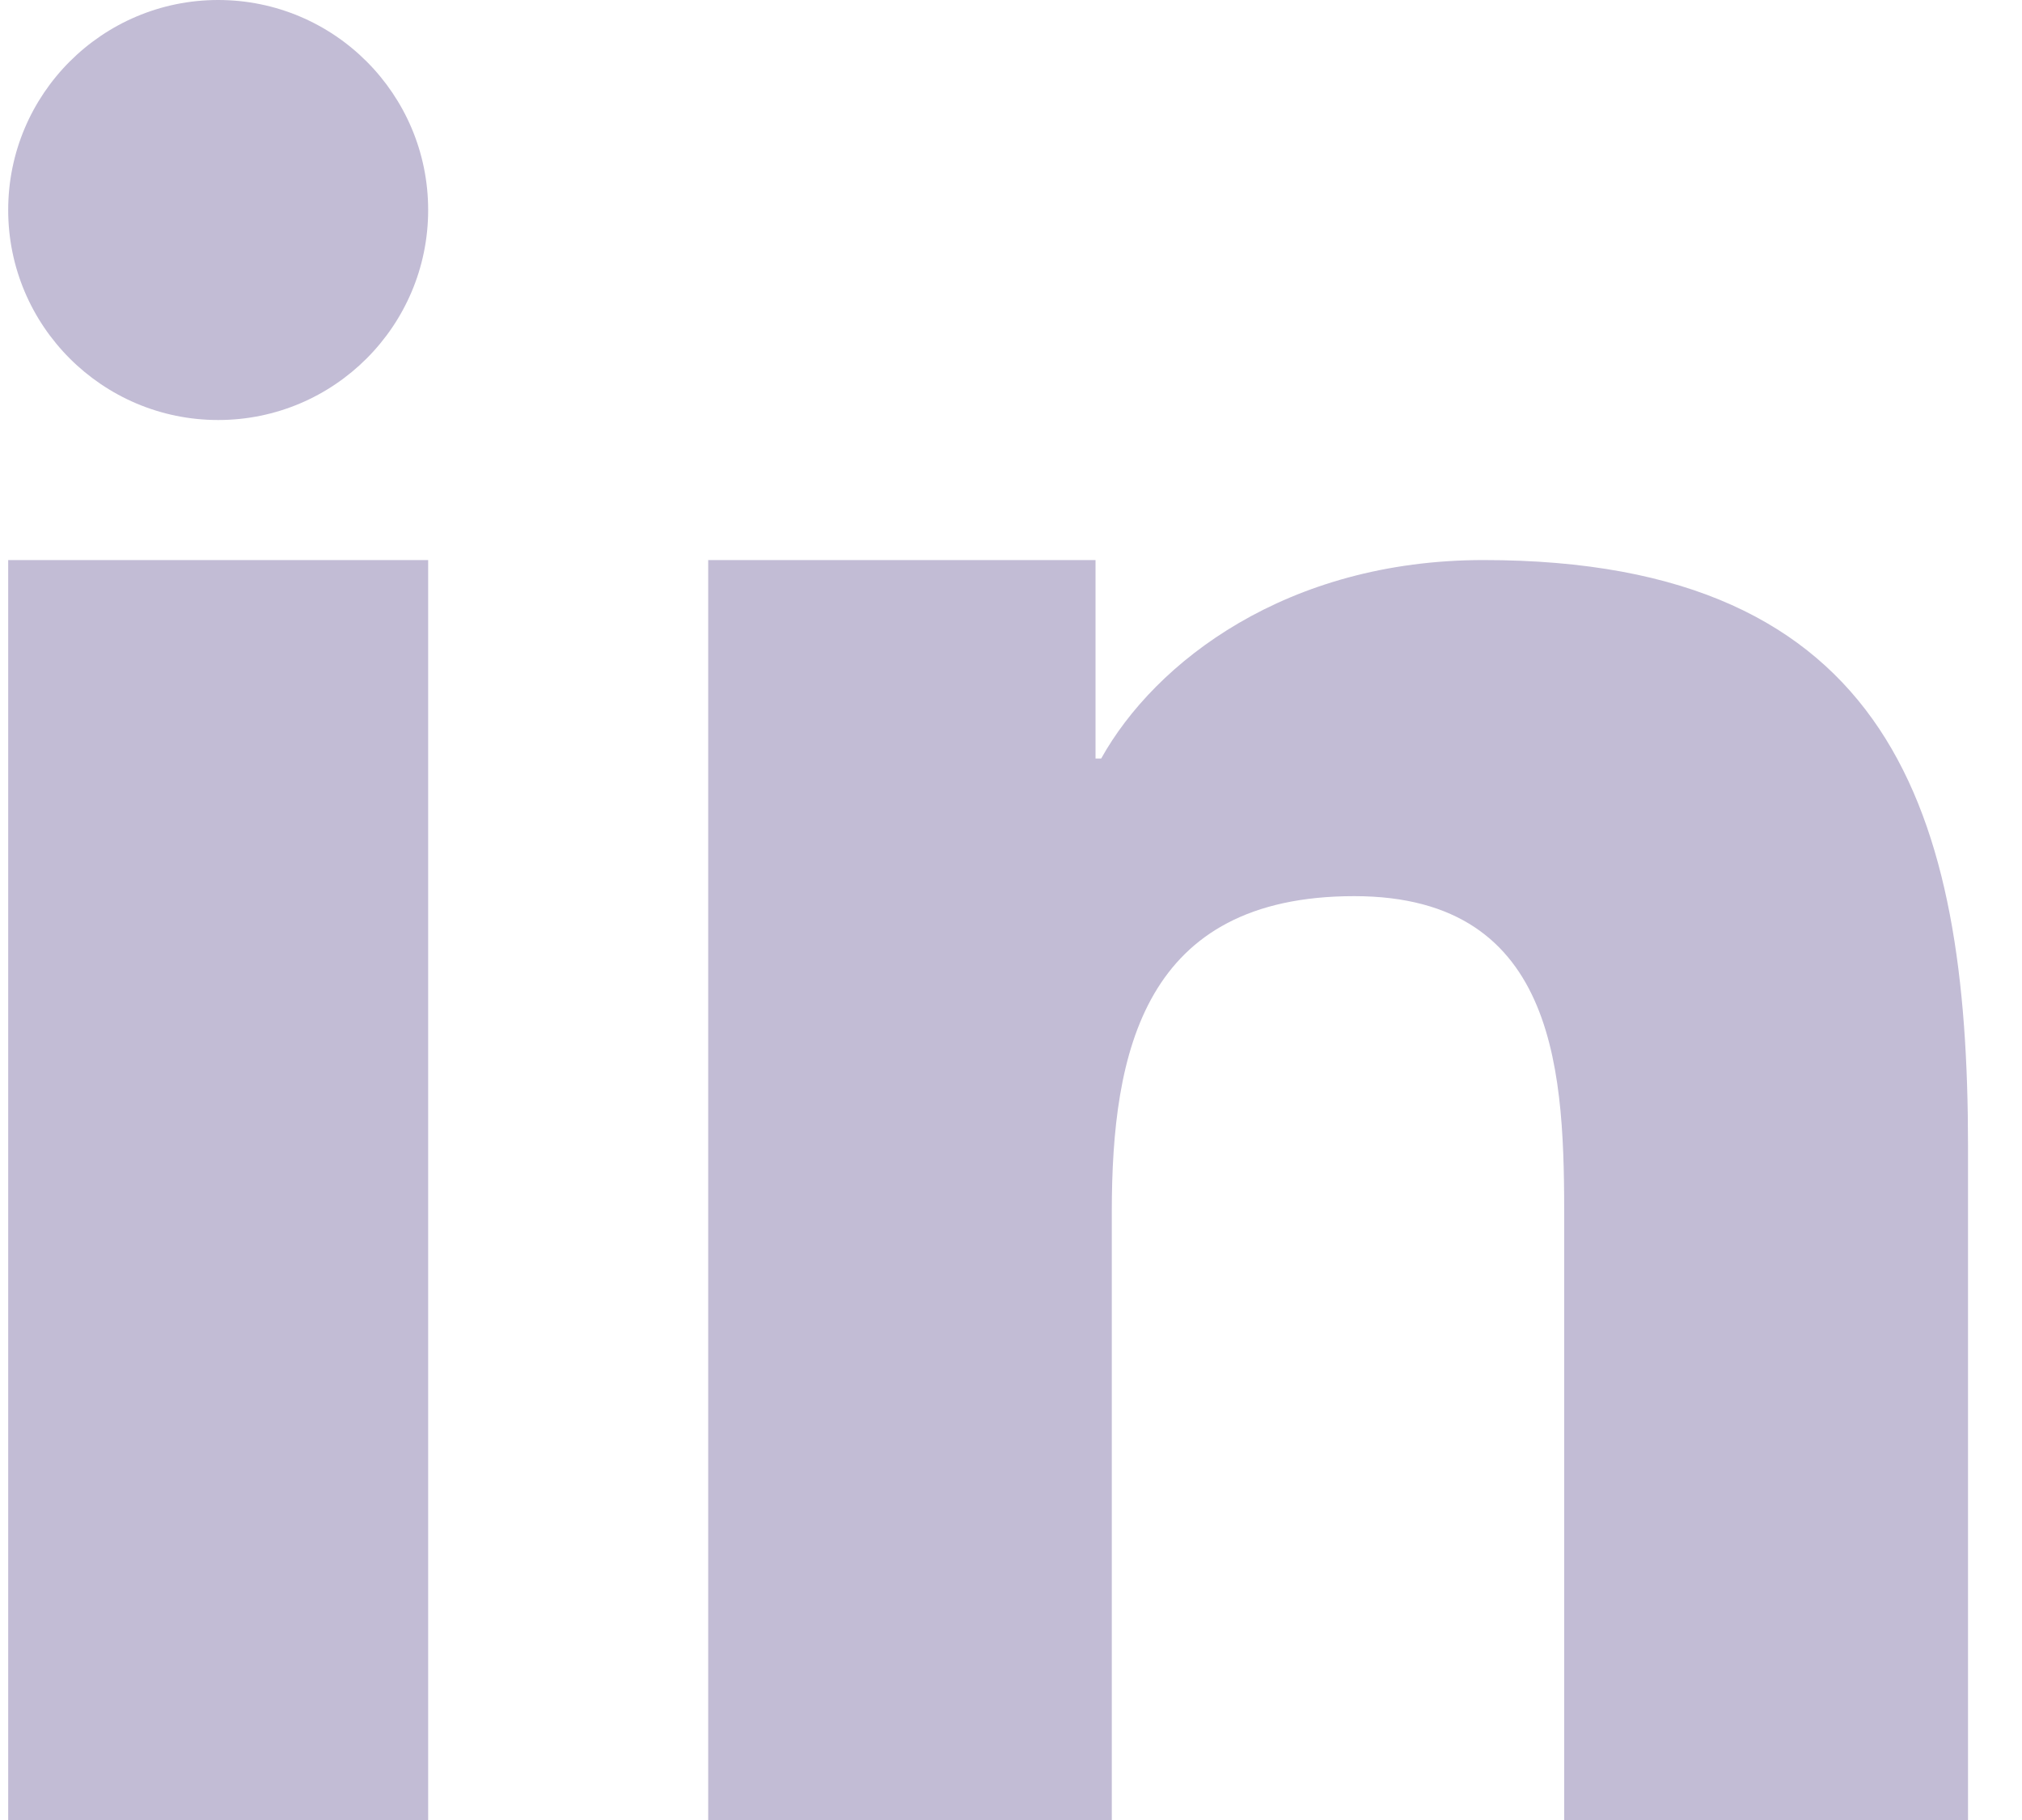<svg width="20" height="18" viewBox="0 0 20 18" fill="none" xmlns="http://www.w3.org/2000/svg">
<path fill-rule="evenodd" clip-rule="evenodd" d="M2.158 4.154C3.305 4.154 4.235 3.223 4.235 2.077C4.235 0.93 3.305 0 2.158 0C1.012 0 0.081 0.93 0.081 2.077C0.081 3.223 1.012 4.154 2.158 4.154ZM0.081 18V5.539H4.235V18H0.081ZM7.005 5.539H10.836V7.502H10.892C11.425 6.545 12.729 5.539 14.674 5.539C18.719 5.539 19.466 8.056 19.466 11.33V18H15.472V12.088C15.472 10.678 15.443 8.863 13.395 8.863C11.315 8.863 10.997 10.399 10.997 11.985V18H7.005V5.539Z" fill="#C2BCD5"/>
</svg>
